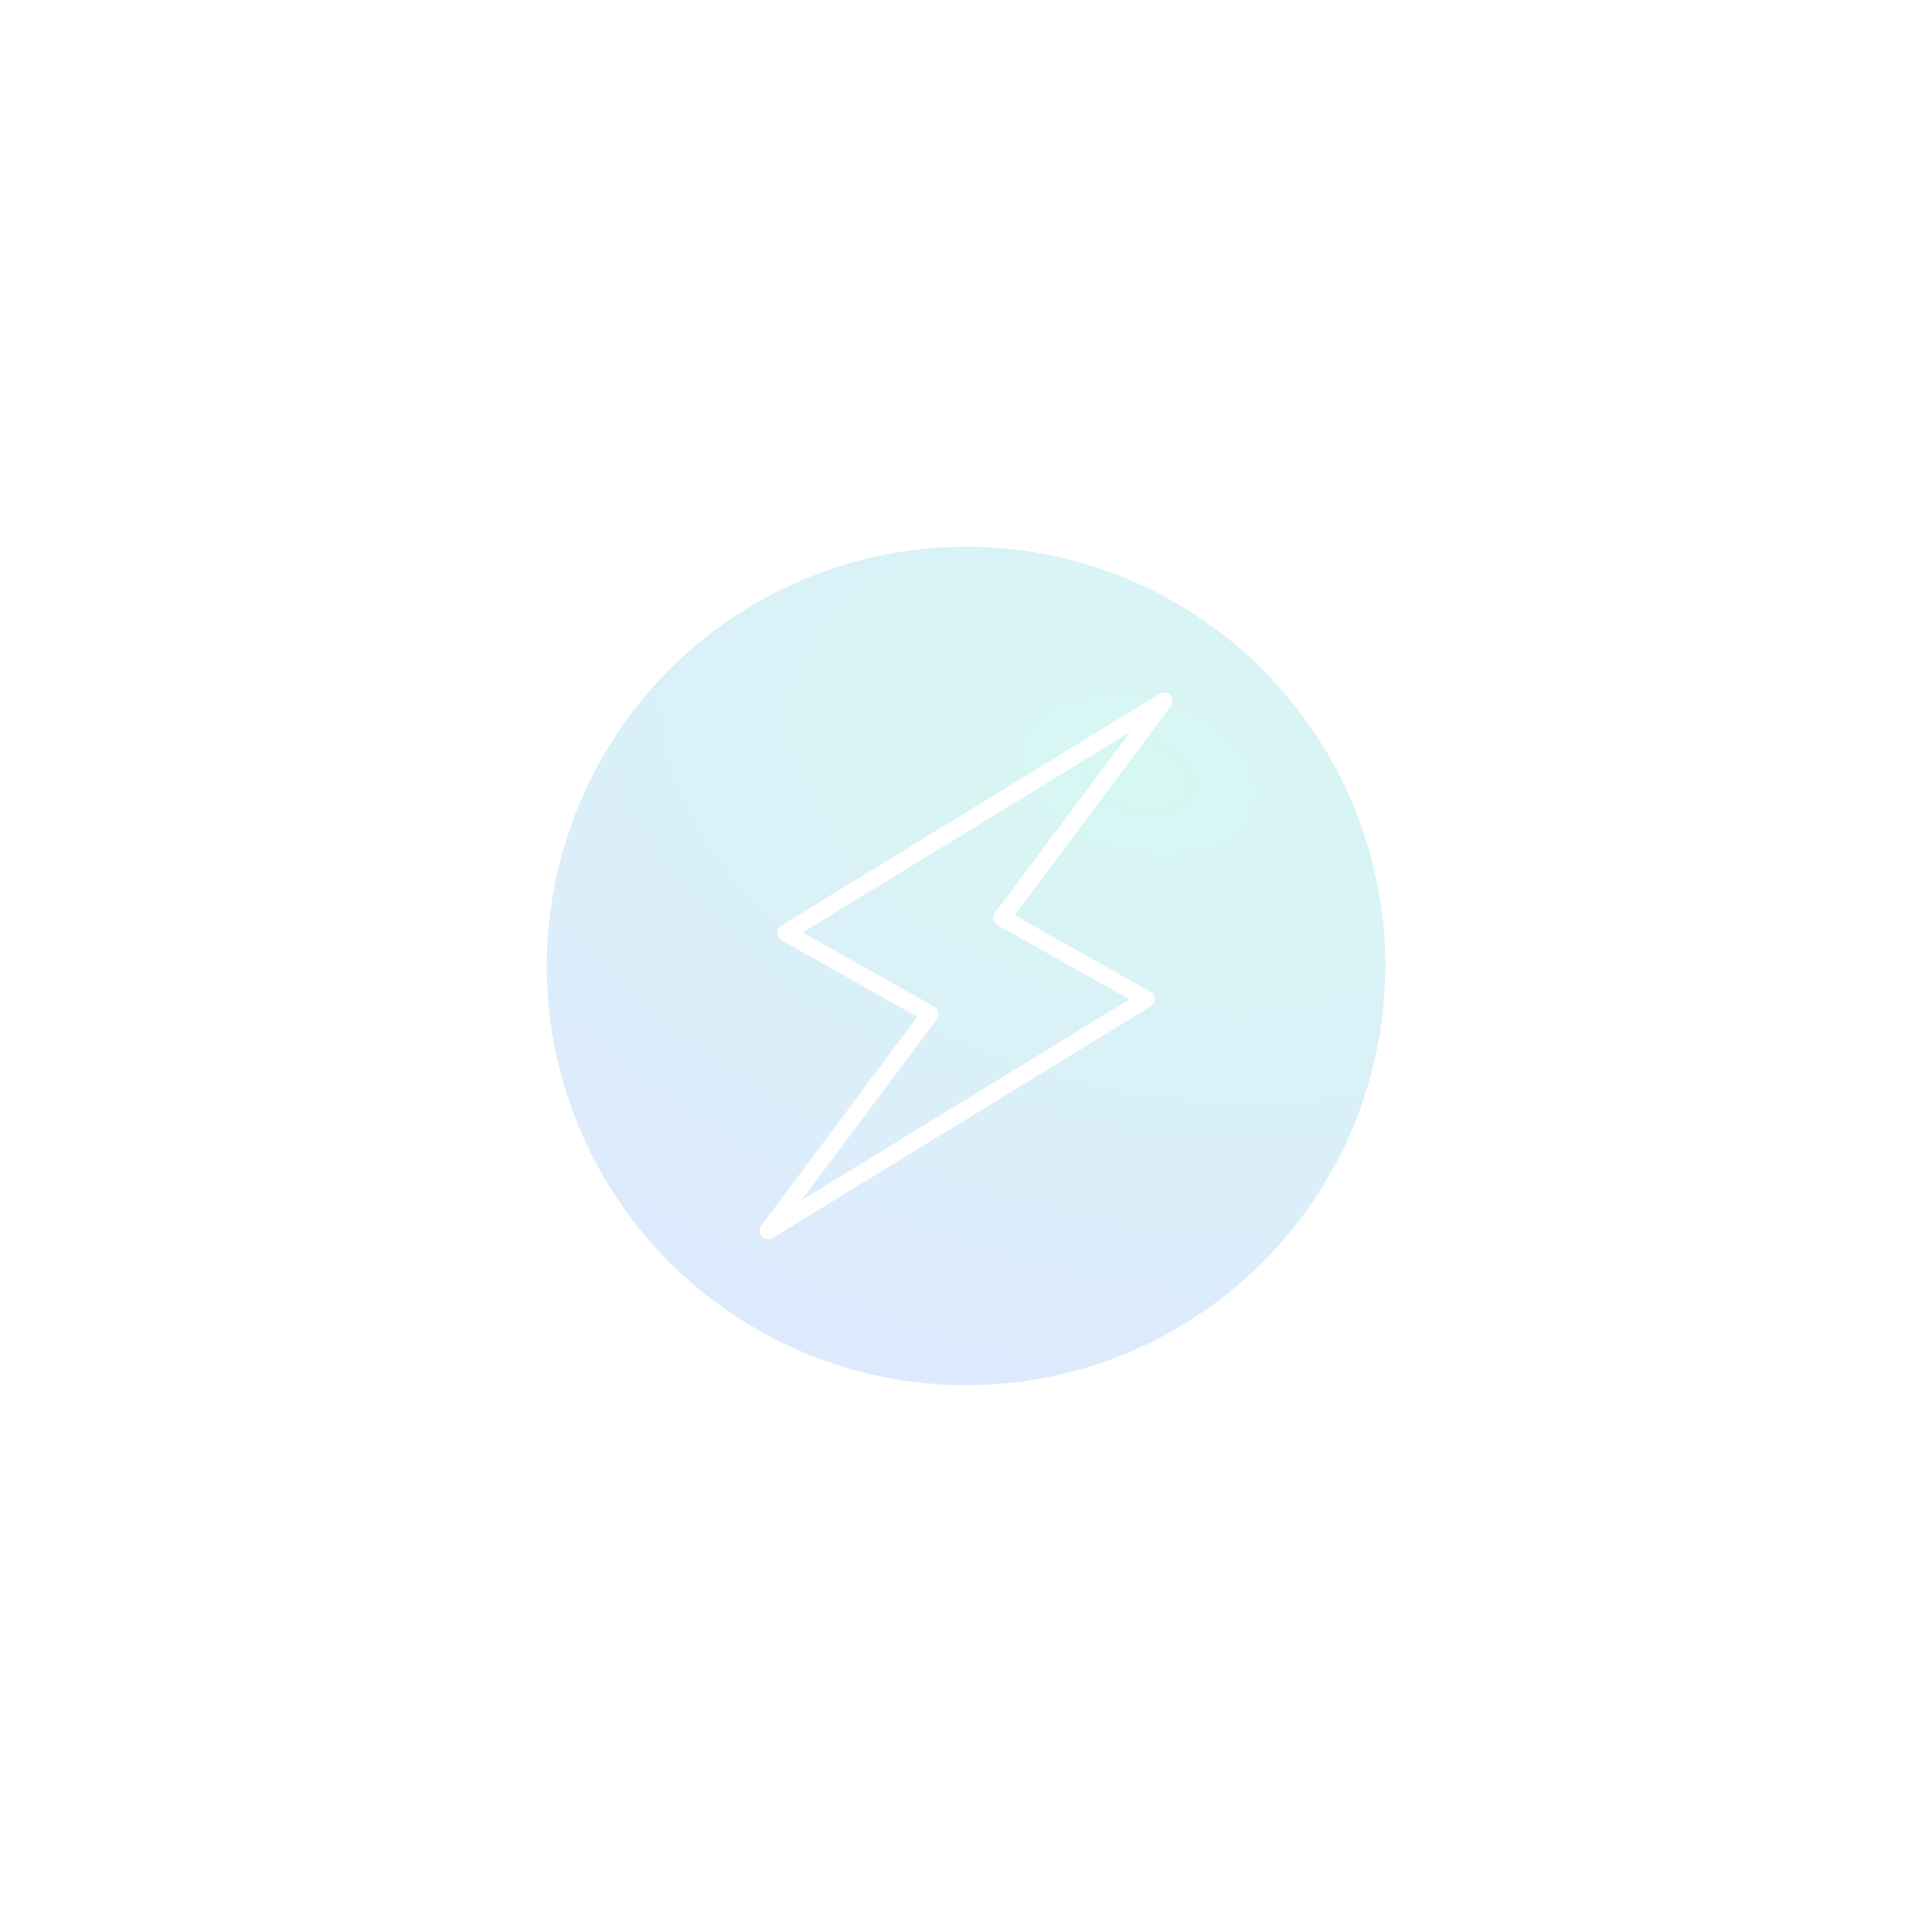 <svg width="212" height="212" viewBox="0 0 212 212" fill="none" xmlns="http://www.w3.org/2000/svg">
    <g opacity="0.16" filter="url(#filter0_f_519_1596)">
        <circle cx="106" cy="106" r="46" fill="#2876F8"/>
        <circle cx="106" cy="106" r="46" fill="url(#paint0_radial_519_1596)"/>
    </g>
    <g clip-path="url(#clip0_519_1596)">
        <path d="M85.792 101.529L127.227 76.136C127.416 76.017 127.642 75.97 127.862 76.002C128.083 76.034 128.286 76.145 128.432 76.313C128.579 76.481 128.661 76.696 128.664 76.919C128.666 77.142 128.589 77.359 128.446 77.531L111.337 100.428L126.22 108.818L125.774 109.638L126.243 108.818C126.388 108.902 126.508 109.024 126.59 109.17C126.672 109.316 126.713 109.481 126.709 109.649C126.706 109.816 126.657 109.98 126.569 110.122C126.481 110.265 126.356 110.381 126.208 110.459L84.772 135.852C84.585 135.964 84.363 136.007 84.147 135.973C83.931 135.939 83.733 135.831 83.589 135.667C83.444 135.503 83.361 135.293 83.355 135.074C83.349 134.856 83.419 134.642 83.554 134.469L100.662 111.572L85.768 103.182L86.225 102.361L85.757 103.182C85.612 103.098 85.492 102.976 85.41 102.83C85.328 102.684 85.287 102.519 85.29 102.351C85.294 102.184 85.342 102.02 85.431 101.878C85.519 101.735 85.644 101.619 85.792 101.541V101.529ZM124.052 80.296L88.077 102.326L102.467 110.435C102.591 110.496 102.701 110.583 102.787 110.691C102.874 110.798 102.936 110.924 102.968 111.058C103.001 111.193 103.003 111.333 102.975 111.468C102.947 111.603 102.89 111.731 102.807 111.841L87.948 131.715L123.923 109.662L109.533 101.553C109.409 101.492 109.299 101.405 109.212 101.298C109.126 101.19 109.064 101.064 109.031 100.93C108.999 100.796 108.997 100.656 109.025 100.52C109.052 100.385 109.11 100.257 109.193 100.147L124.052 80.296Z" fill="white"/>
    </g>
    <defs>
        <filter id="filter0_f_519_1596" x="0" y="0" width="212" height="212" filterUnits="userSpaceOnUse" color-interpolation-filters="sRGB">
            <feFlood flood-opacity="0" result="BackgroundImageFix"/>
            <feBlend mode="normal" in="SourceGraphic" in2="BackgroundImageFix" result="shape"/>
            <feGaussianBlur stdDeviation="30" result="effect1_foregroundBlur_519_1596"/>
        </filter>
        <radialGradient id="paint0_radial_519_1596" cx="0" cy="0" r="1" gradientUnits="userSpaceOnUse" gradientTransform="translate(124.86 84.84) rotate(105.686) scale(69.758 109.218)">
            <stop stop-color="#01CDAE"/>
            <stop offset="1" stop-color="#01CDAE" stop-opacity="0"/>
        </radialGradient>
        <clipPath id="clip0_519_1596">
            <rect width="80" height="80" fill="white" transform="translate(66 66)"/>
        </clipPath>
    </defs>
</svg>
